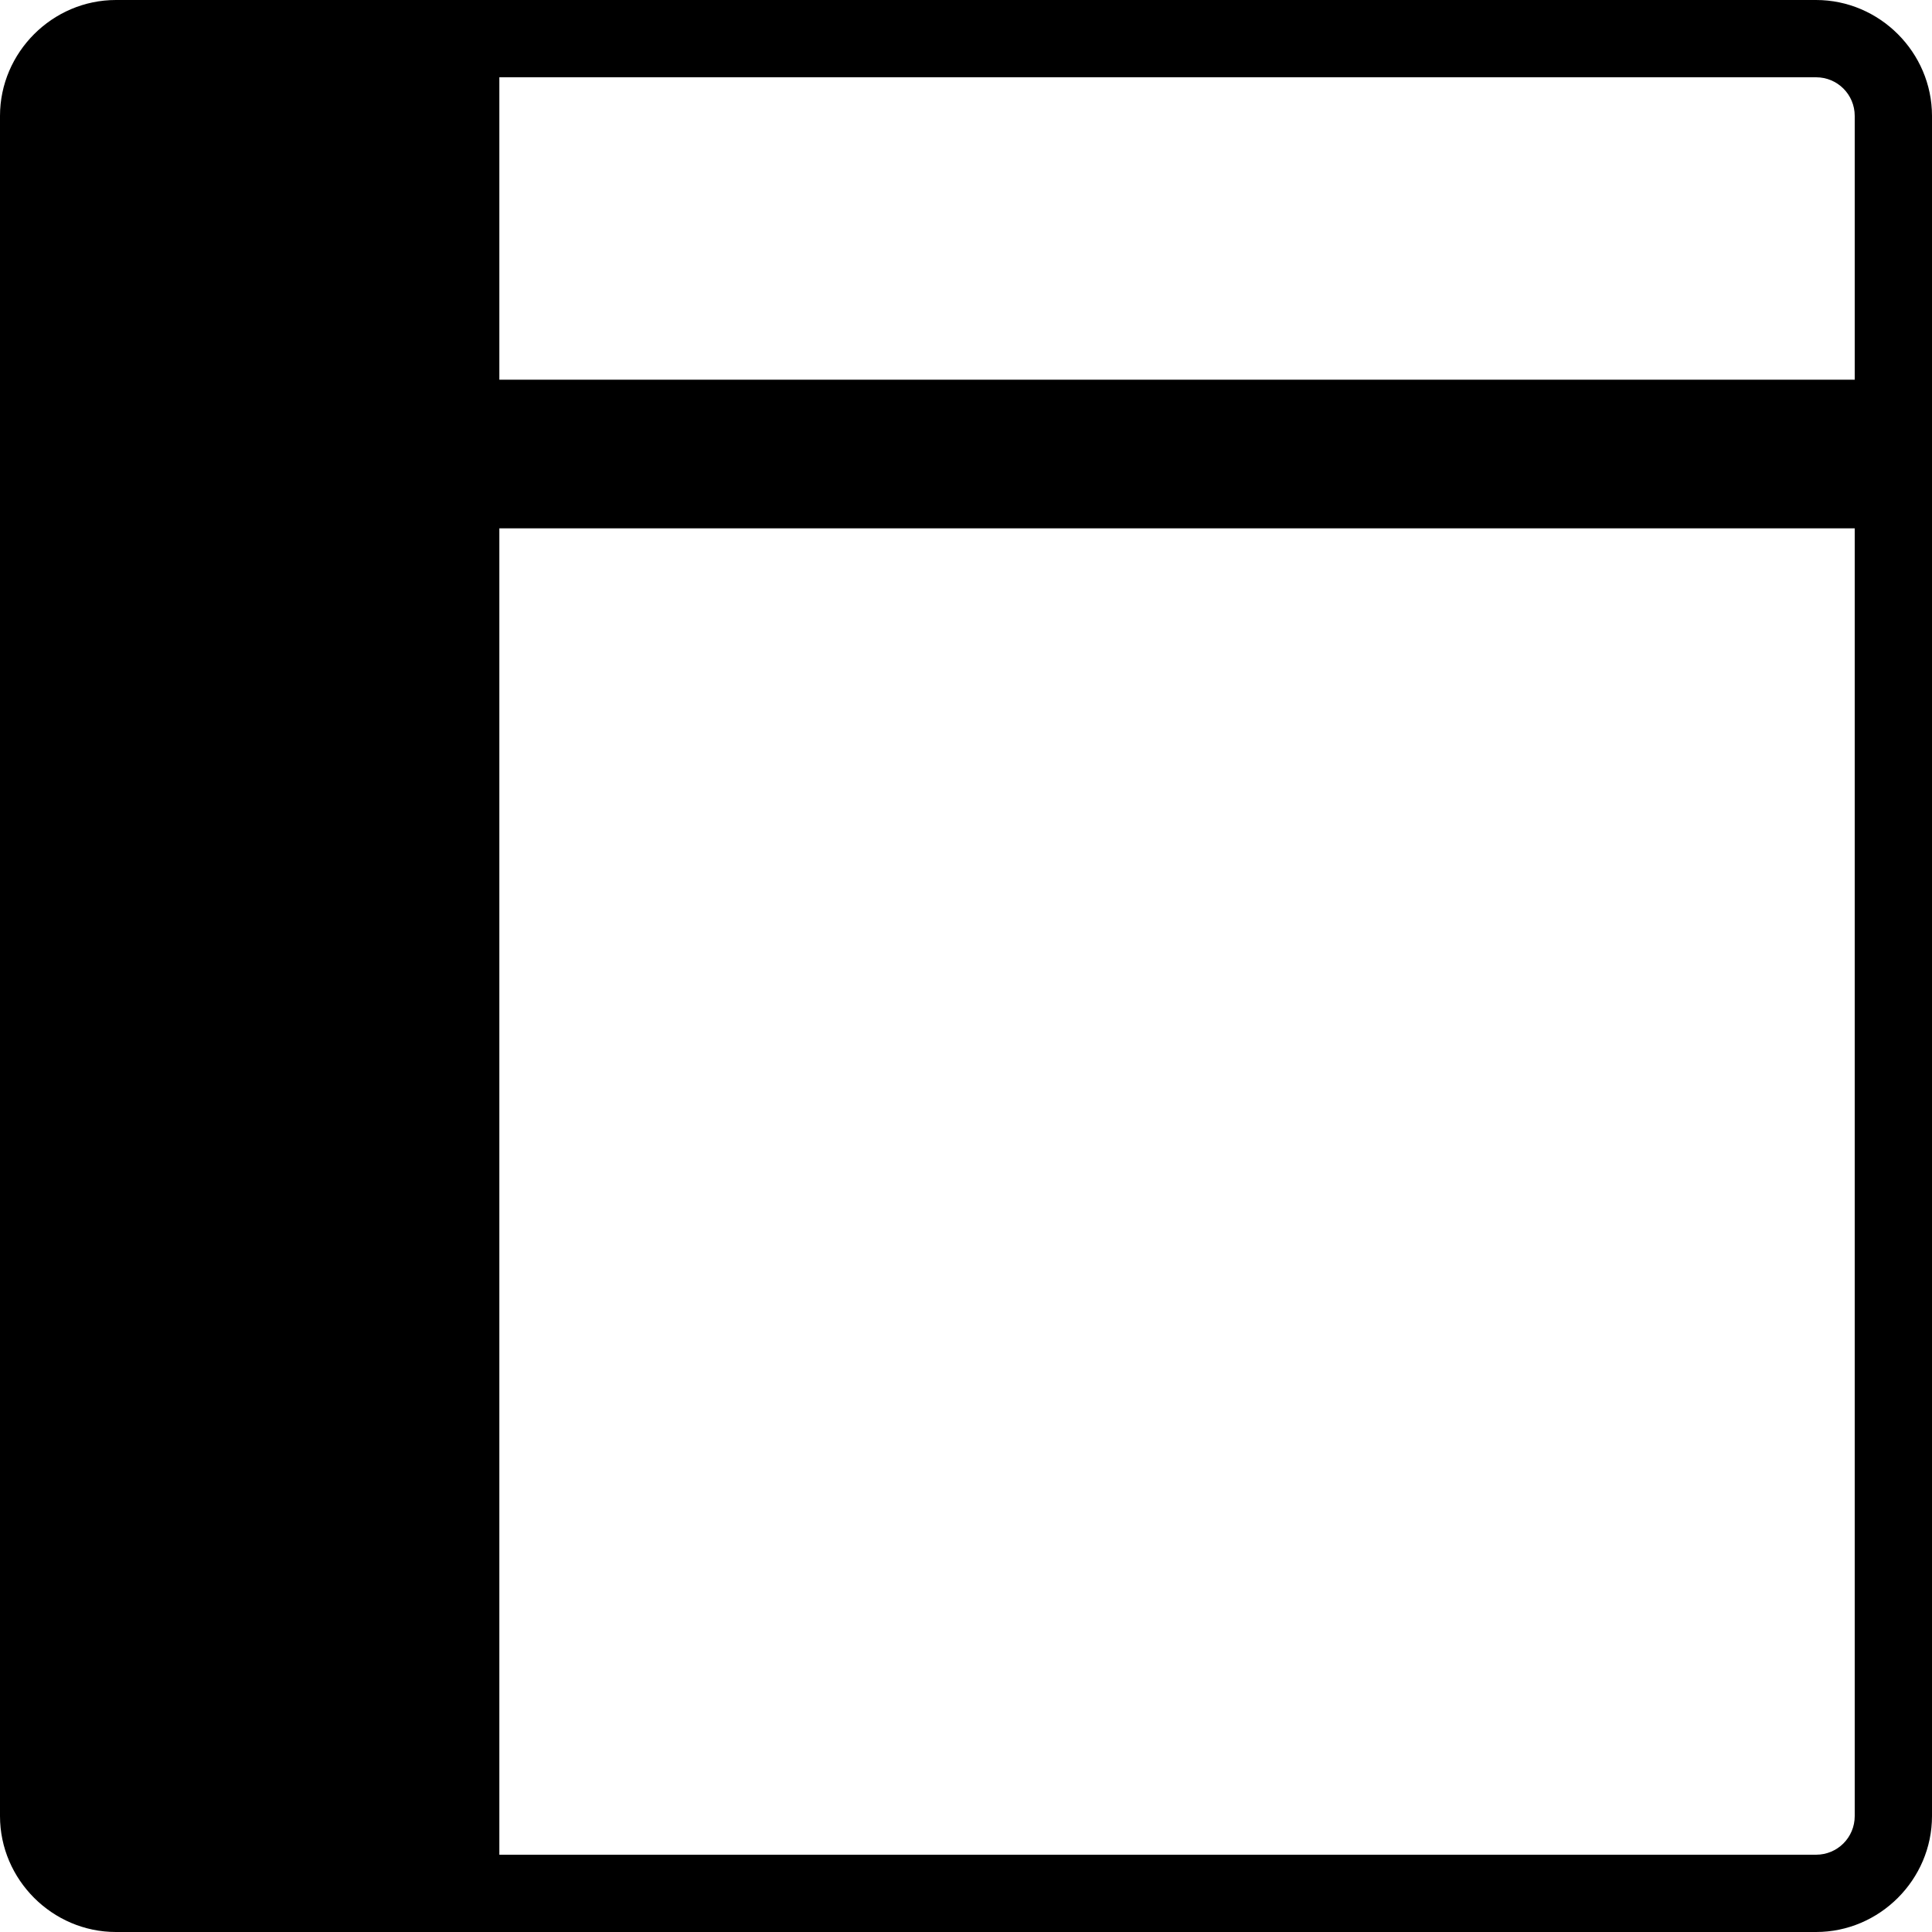 <svg width="26" height="26" viewBox="0 0 26 26" fill="none" xmlns="http://www.w3.org/2000/svg">
<path fill-rule="evenodd" clip-rule="evenodd" d="M0 1.56C0 0.705 0.705 0 1.56 0H24.44C25.295 0 26 0.705 26 1.56V19.24V24.44C26 25.295 25.295 26 24.44 26H1.56C0.705 26 0 25.295 0 24.44V1.56ZM24.96 24.44V19.24V7.11L6.72 7.11V24.96H24.44C24.728 24.96 24.96 24.728 24.96 24.44ZM24.96 1.56V5.11L6.72 5.11V1.04H24.44C24.728 1.04 24.96 1.272 24.96 1.56Z" fill="CurrentColor"/>
</svg>

